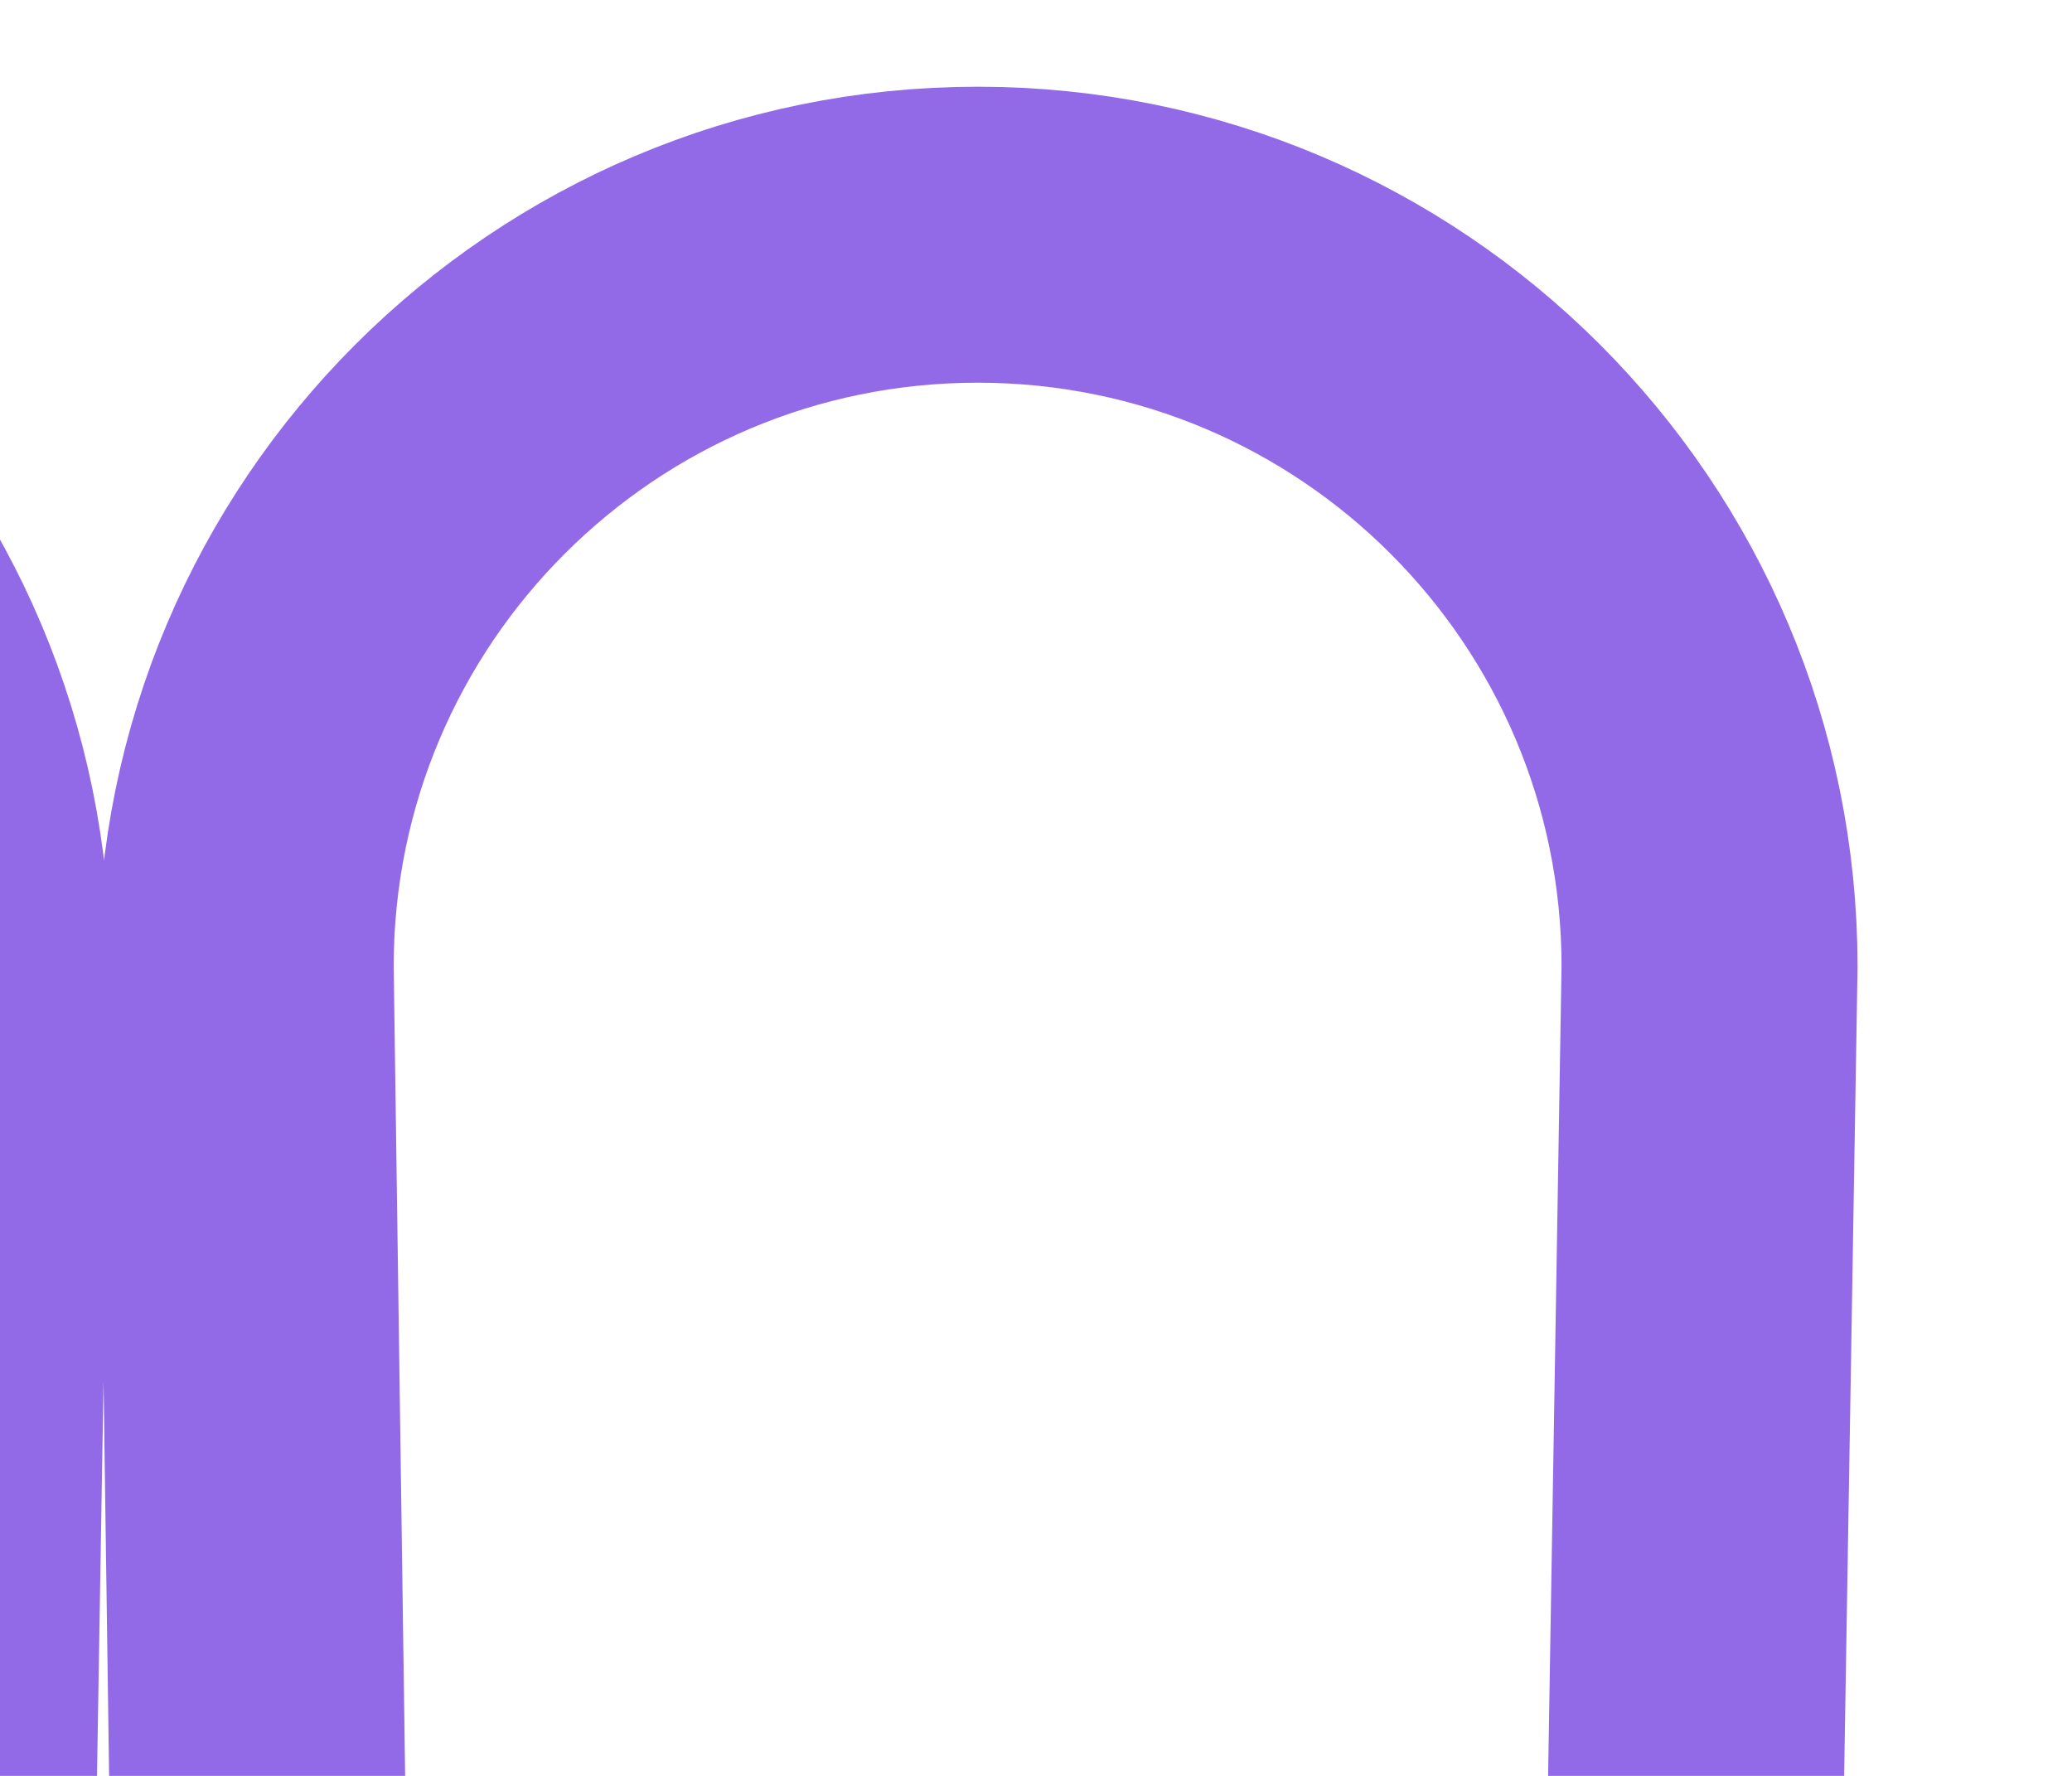 <svg width="14" height="12" viewBox="0 0 14 12" fill="none" xmlns="http://www.w3.org/2000/svg">
<g clip-path="url(#clip0_2515_1085)">
<path d="M-77.304 266.047C-77.304 266.148 -77.307 266.248 -77.313 266.347M-77.313 266.347C-77.468 268.939 -79.619 270.992 -82.249 270.992C-84.98 270.992 -87.194 268.778 -87.194 266.047L-82.887 6.531C-82.887 3.8 -85.101 1.586 -87.832 1.586C-90.564 1.586 -92.778 3.8 -92.778 6.531L-89.109 266.047C-89.109 268.778 -91.323 270.992 -94.054 270.992C-96.785 270.992 -98.999 268.778 -98.999 266.047L-94.692 6.531C-94.692 3.8 -96.906 1.586 -99.637 1.586C-101.984 1.586 -103.587 3.123 -104.567 5.371C-104.895 6.123 -105 6.948 -105 7.769V10.93M-77.313 266.347L-80.973 6.531C-80.973 3.8 -78.759 1.586 -76.028 1.586C-73.296 1.586 -71.082 3.8 -71.082 6.531L-75.297 267.003M-75.297 267.003C-74.852 269.277 -72.848 270.992 -70.444 270.992C-67.713 270.992 -65.499 268.778 -65.499 266.047L-69.168 6.531C-69.168 3.8 -66.954 1.586 -64.223 1.586C-61.492 1.586 -59.278 3.8 -59.278 6.531L-63.585 266.047C-63.585 268.778 -61.371 270.992 -58.639 270.992C-55.908 270.992 -53.694 268.778 -53.694 266.047L-57.363 6.531C-57.363 3.8 -55.149 1.586 -52.418 1.586C-49.687 1.586 -47.473 3.8 -47.473 6.531L-51.78 266.047C-51.78 268.778 -49.566 270.992 -46.835 270.992C-44.104 270.992 -41.889 268.778 -41.889 266.047L-45.559 6.531C-45.559 3.8 -43.344 1.586 -40.613 1.586C-37.882 1.586 -35.668 3.8 -35.668 6.531L-39.975 266.047C-39.975 268.778 -37.761 270.992 -35.03 270.992C-32.299 270.992 -30.085 268.778 -30.085 266.047L-33.754 6.531C-33.754 3.8 -31.54 1.586 -28.809 1.586C-26.077 1.586 -23.863 3.8 -23.863 6.531L-28.171 266.047C-28.171 268.778 -25.956 270.992 -23.225 270.992C-20.494 270.992 -18.28 268.778 -18.28 266.047L-21.949 6.531C-21.949 3.8 -19.735 1.586 -17.004 1.586C-14.273 1.586 -12.059 3.8 -12.059 6.531L-16.366 266.047C-16.366 268.778 -14.152 270.992 -11.421 270.992C-8.689 270.992 -6.475 268.778 -6.475 266.047L-10.144 6.531C-10.144 3.8 -7.93 1.586 -5.199 1.586C-2.468 1.586 -0.254 3.8 -0.254 6.531L-4.561 266.047C-4.561 268.778 -2.347 270.992 0.384 270.992C3.115 270.992 5.33 268.778 5.33 266.047L1.66 6.531C1.66 3.8 3.875 1.586 6.606 1.586C9.337 1.586 11.551 3.8 11.551 6.531L7.244 266.047C7.244 268.778 9.458 270.992 12.189 270.992C14.92 270.992 17.134 268.778 17.134 266.047V7.343V6.531C17.134 3.8 19.348 1.586 22.079 1.586C24.811 1.586 27.025 3.8 27.025 6.531V9.043M-75.297 267.003C-75.358 266.694 -75.389 266.374 -75.389 266.047" stroke="#926AE8" stroke-width="2" stroke-linecap="round" stroke-linejoin="round"/>
</g>
<defs>
<clipPath id="clip0_2515_1085">
<rect width="134.02" height="272" fill="white" transform="translate(-106 0.5)"/>
</clipPath>
</defs>
</svg>
